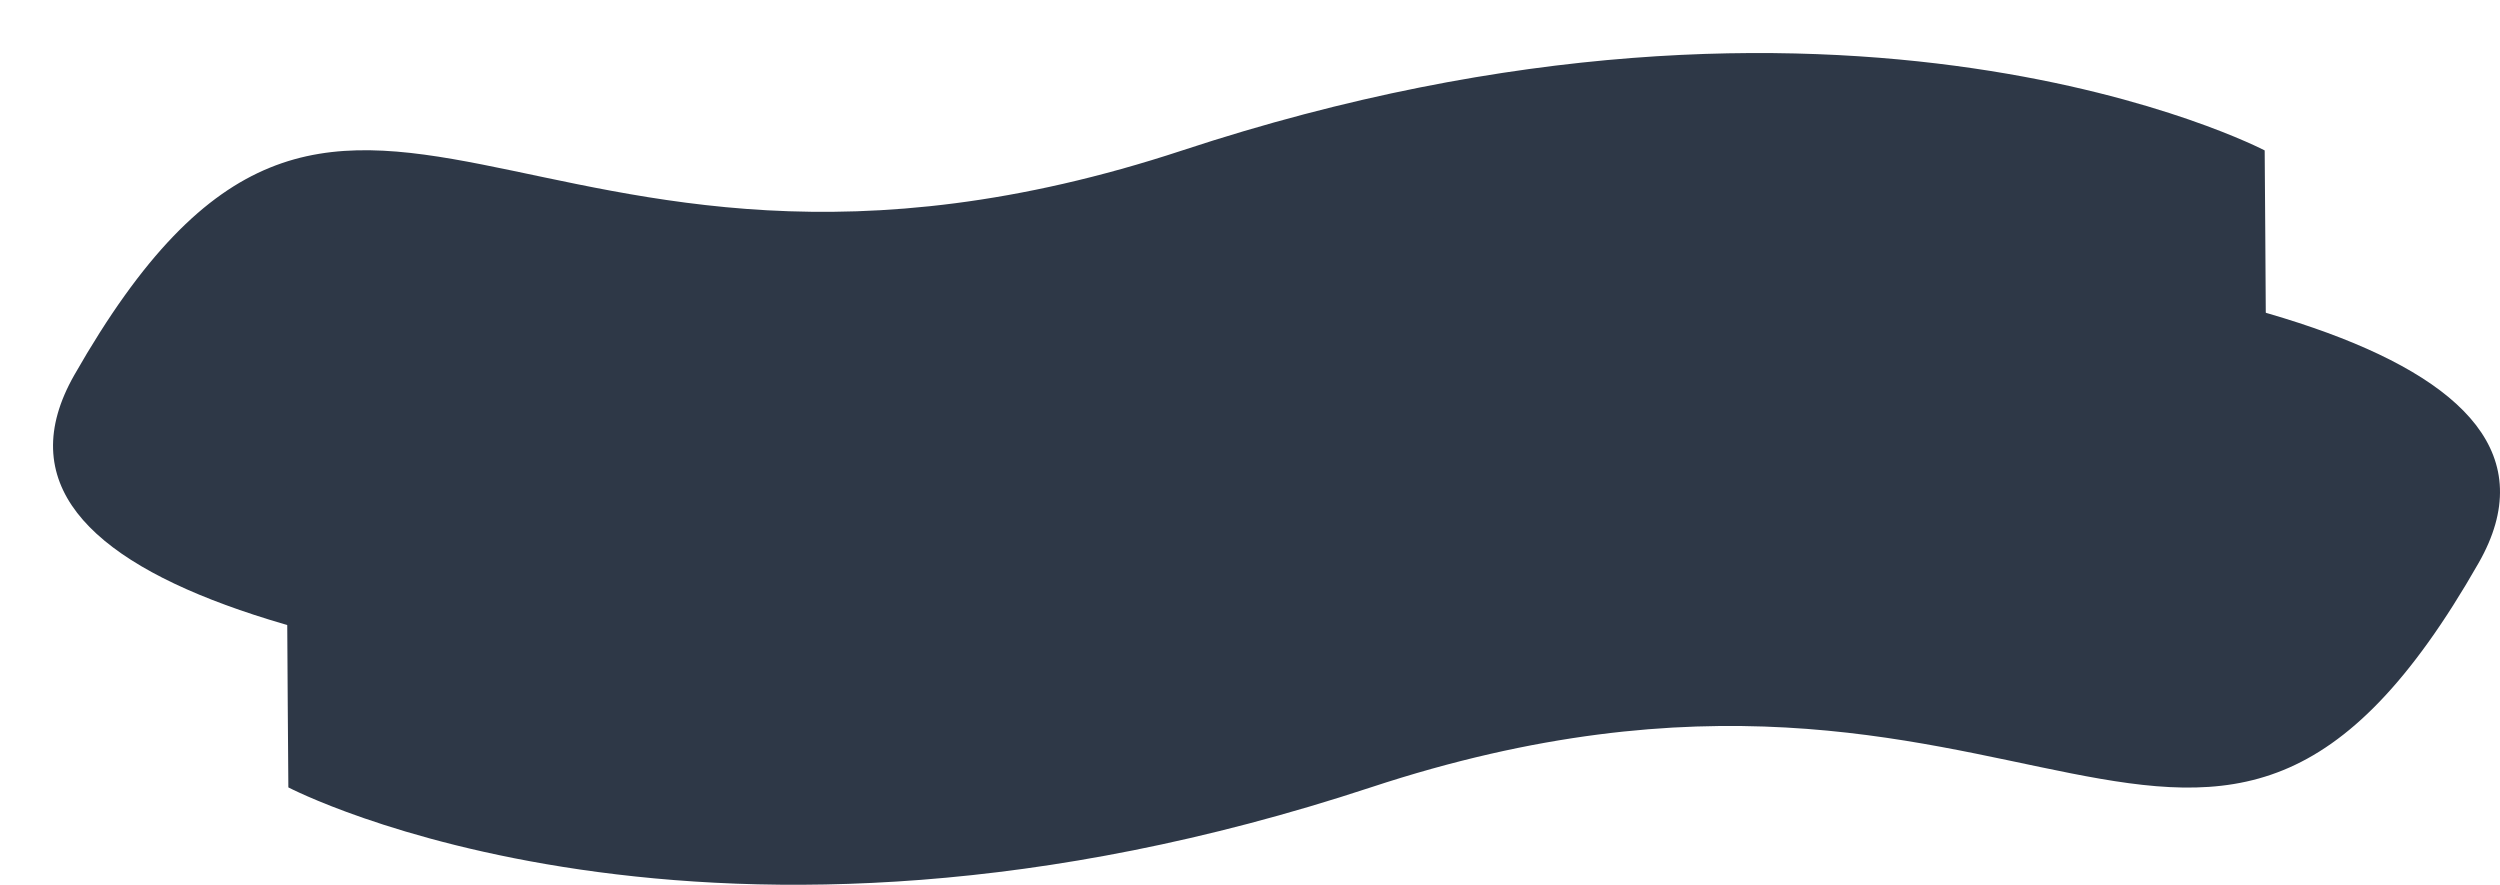 <svg xmlns="http://www.w3.org/2000/svg" xmlns:xlink="http://www.w3.org/1999/xlink" width="1767.61" height="625.577" viewBox="0 0 1767.61 625.577">
  <defs>
    <filter id="Path_879" x="0" y="0" width="1640.11" height="549.077" filterUnits="userSpaceOnUse">
      <feOffset dy="-3" input="SourceAlpha"/>
      <feGaussianBlur stdDeviation="12.5" result="blur"/>
      <feFlood flood-color="#fff" flood-opacity="0.2"/>
      <feComposite operator="in" in2="blur"/>
      <feComposite in="SourceGraphic"/>
    </filter>
  </defs>
  <g id="Big_Wave" data-name="Big Wave" transform="translate(202.709 -107.5)">
    <g transform="matrix(1, 0, 0, 1, -202.71, 107.5)" filter="url(#Path_879)">
      <path id="Path_879-2" data-name="Path 879" d="M-6929.7,6806.3s-295.307-154.938-765.305,0-589.364-181.394-783.332,158.718c-172.436,302.359,1183.186,249.309,1489.307,231.1,37.247-2.215,58.985-3.938,59.331-4.357C-6926.595,7187.981-6929.7,6806.3-6929.7,6806.3Z" transform="translate(8530.93 -6696.94)" fill="#2e3847"/>
    </g>
    <path id="Path_880" data-name="Path 880" d="M-8492.051,7142.656s295.308,154.938,765.306,0,589.364,181.394,783.332-158.718c172.436-302.359-1183.186-249.309-1489.307-231.1-37.247,2.215-58.985,3.938-59.331,4.357C-8495.154,6760.976-8492.051,7142.656-8492.051,7142.656Z" transform="translate(8493.221 -6478.44)" fill="#2e3847"/>
  </g>
</svg>
